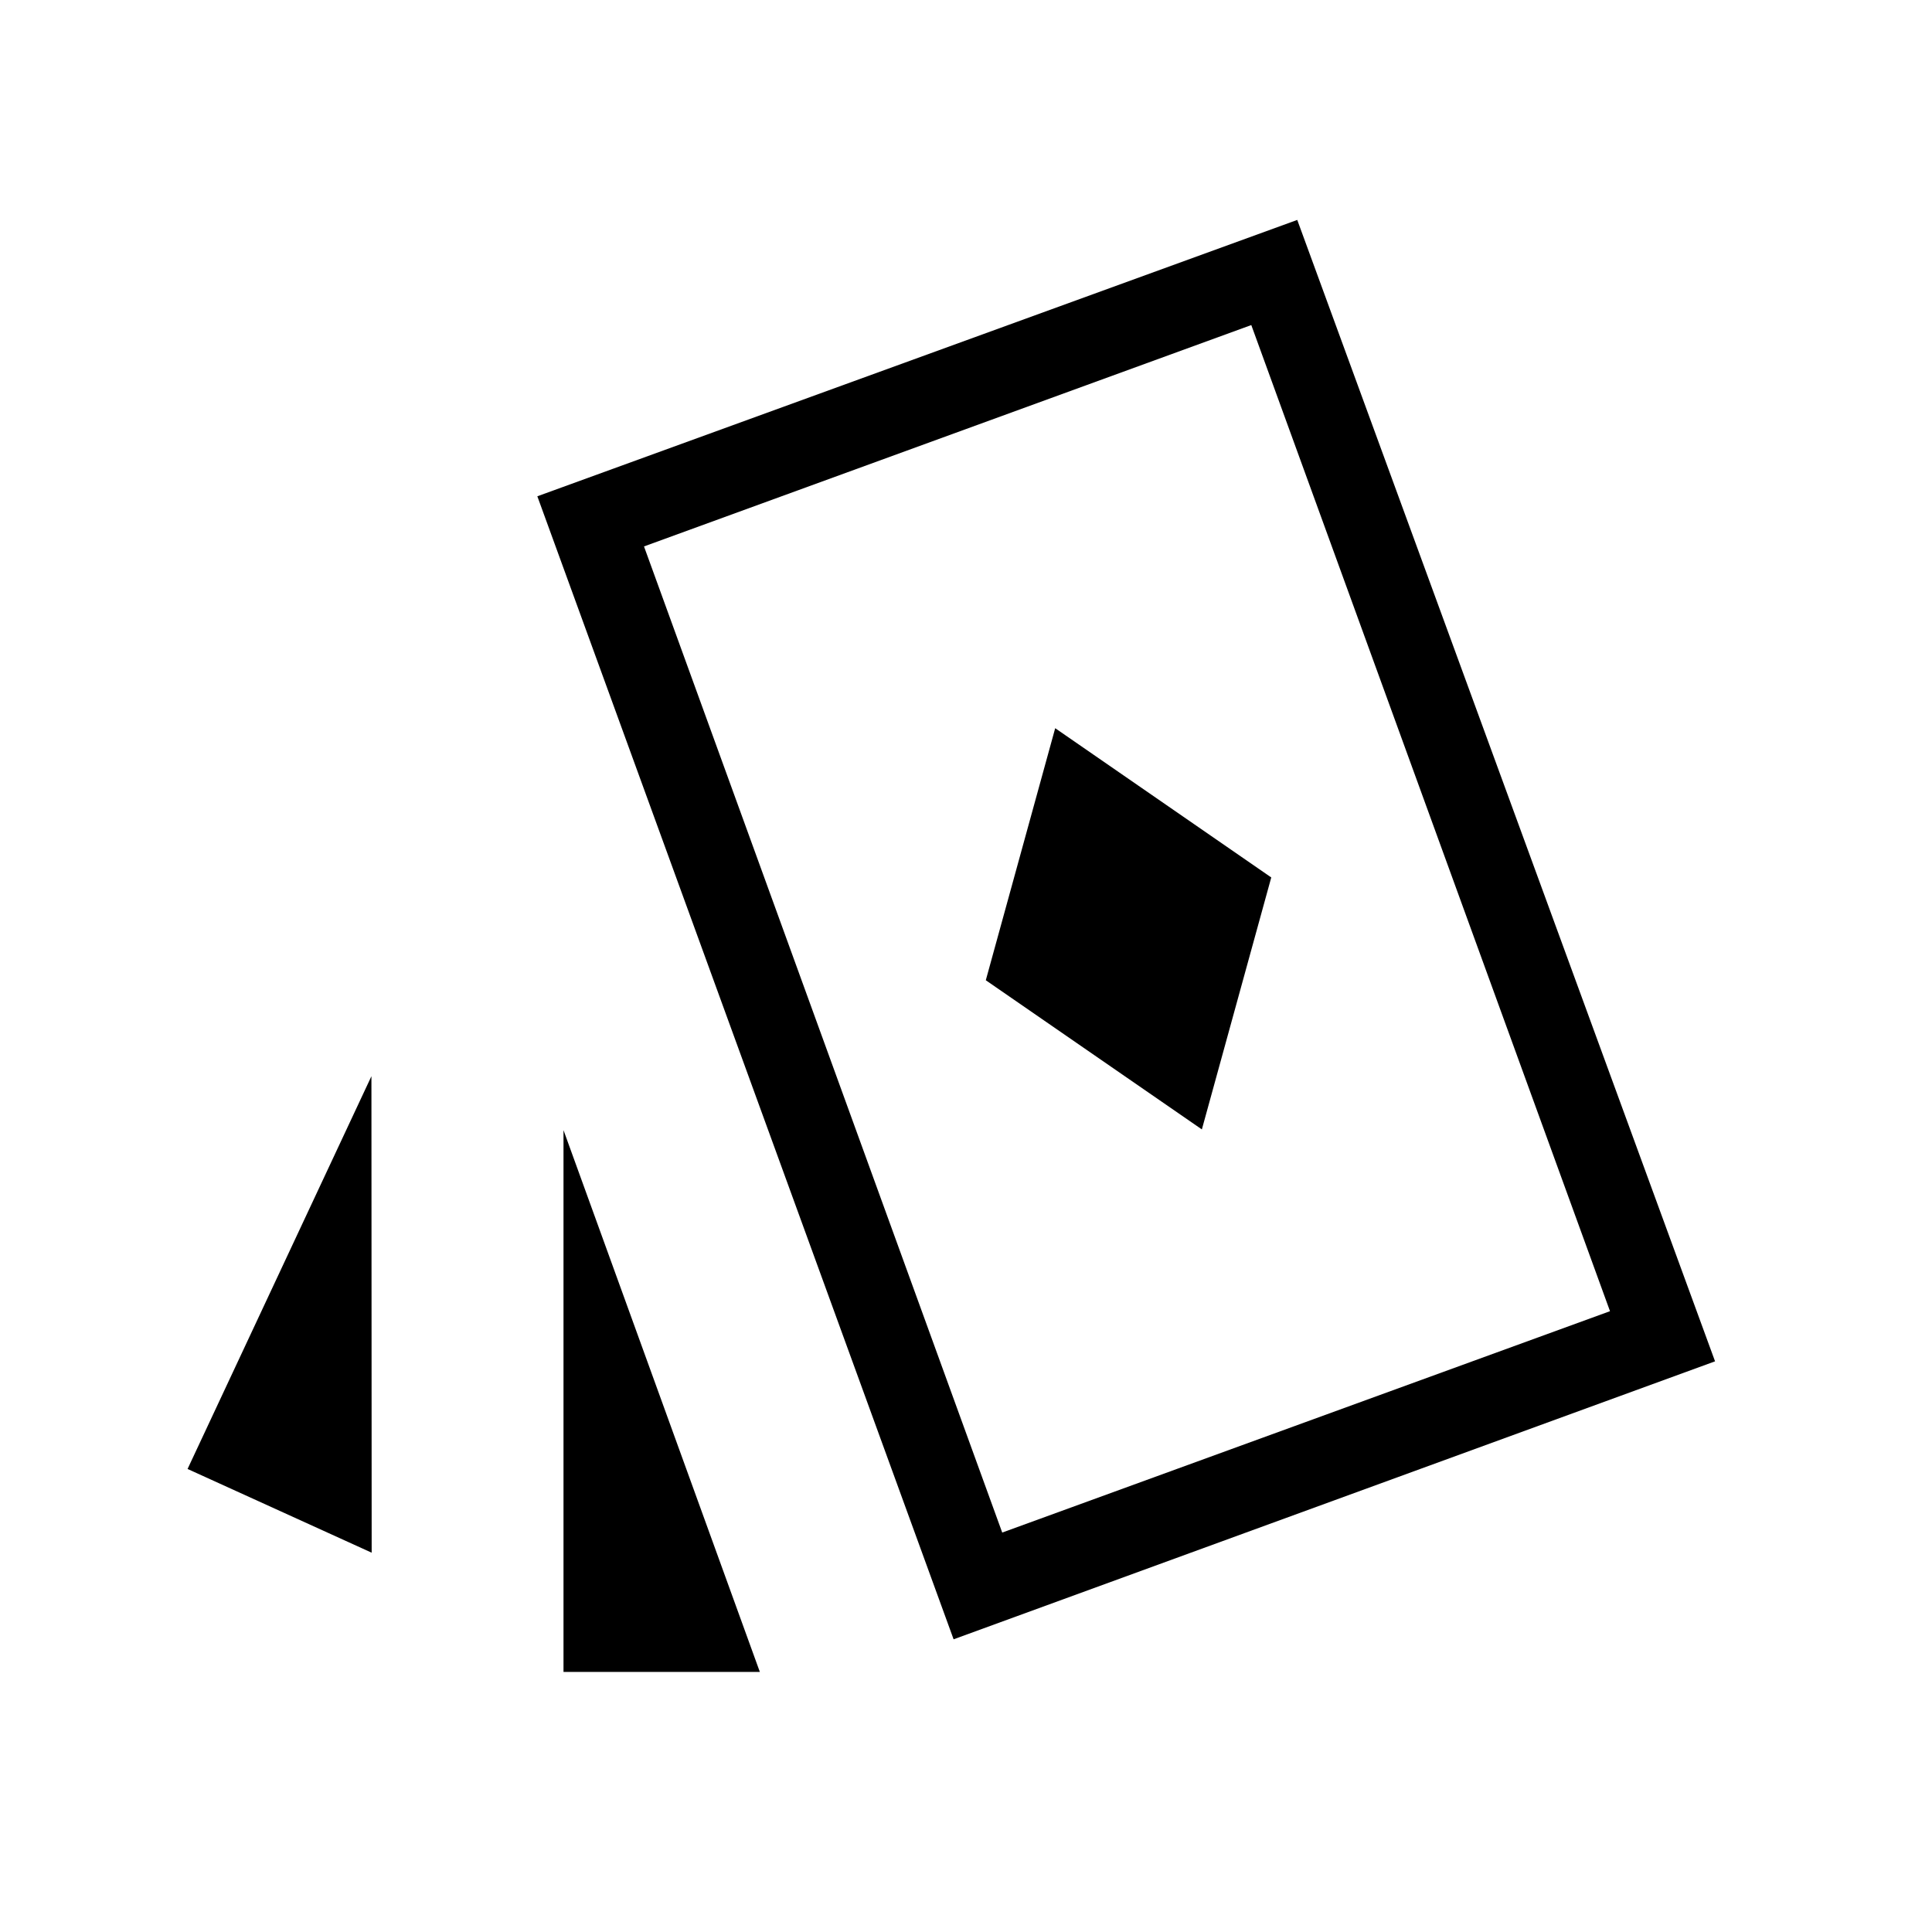 <svg xmlns="http://www.w3.org/2000/svg" width="1em" height="1em" viewBox="0 0 24 24"><path fill="currentColor" d="m14.93 14.03l.862-3.13l-2.684-1.854l-.862 3.131zM4.617 19.288l-2.287-1.04l2.284-4.879zM7 20.769v-6.73l2.439 6.73zm4.846-.405L6.675 6.165l9.44-3.433l5.19 14.179zm.604-1.326l7.55-2.75l-4.456-12.25L8 6.788zm1.55-7.5"/></svg>